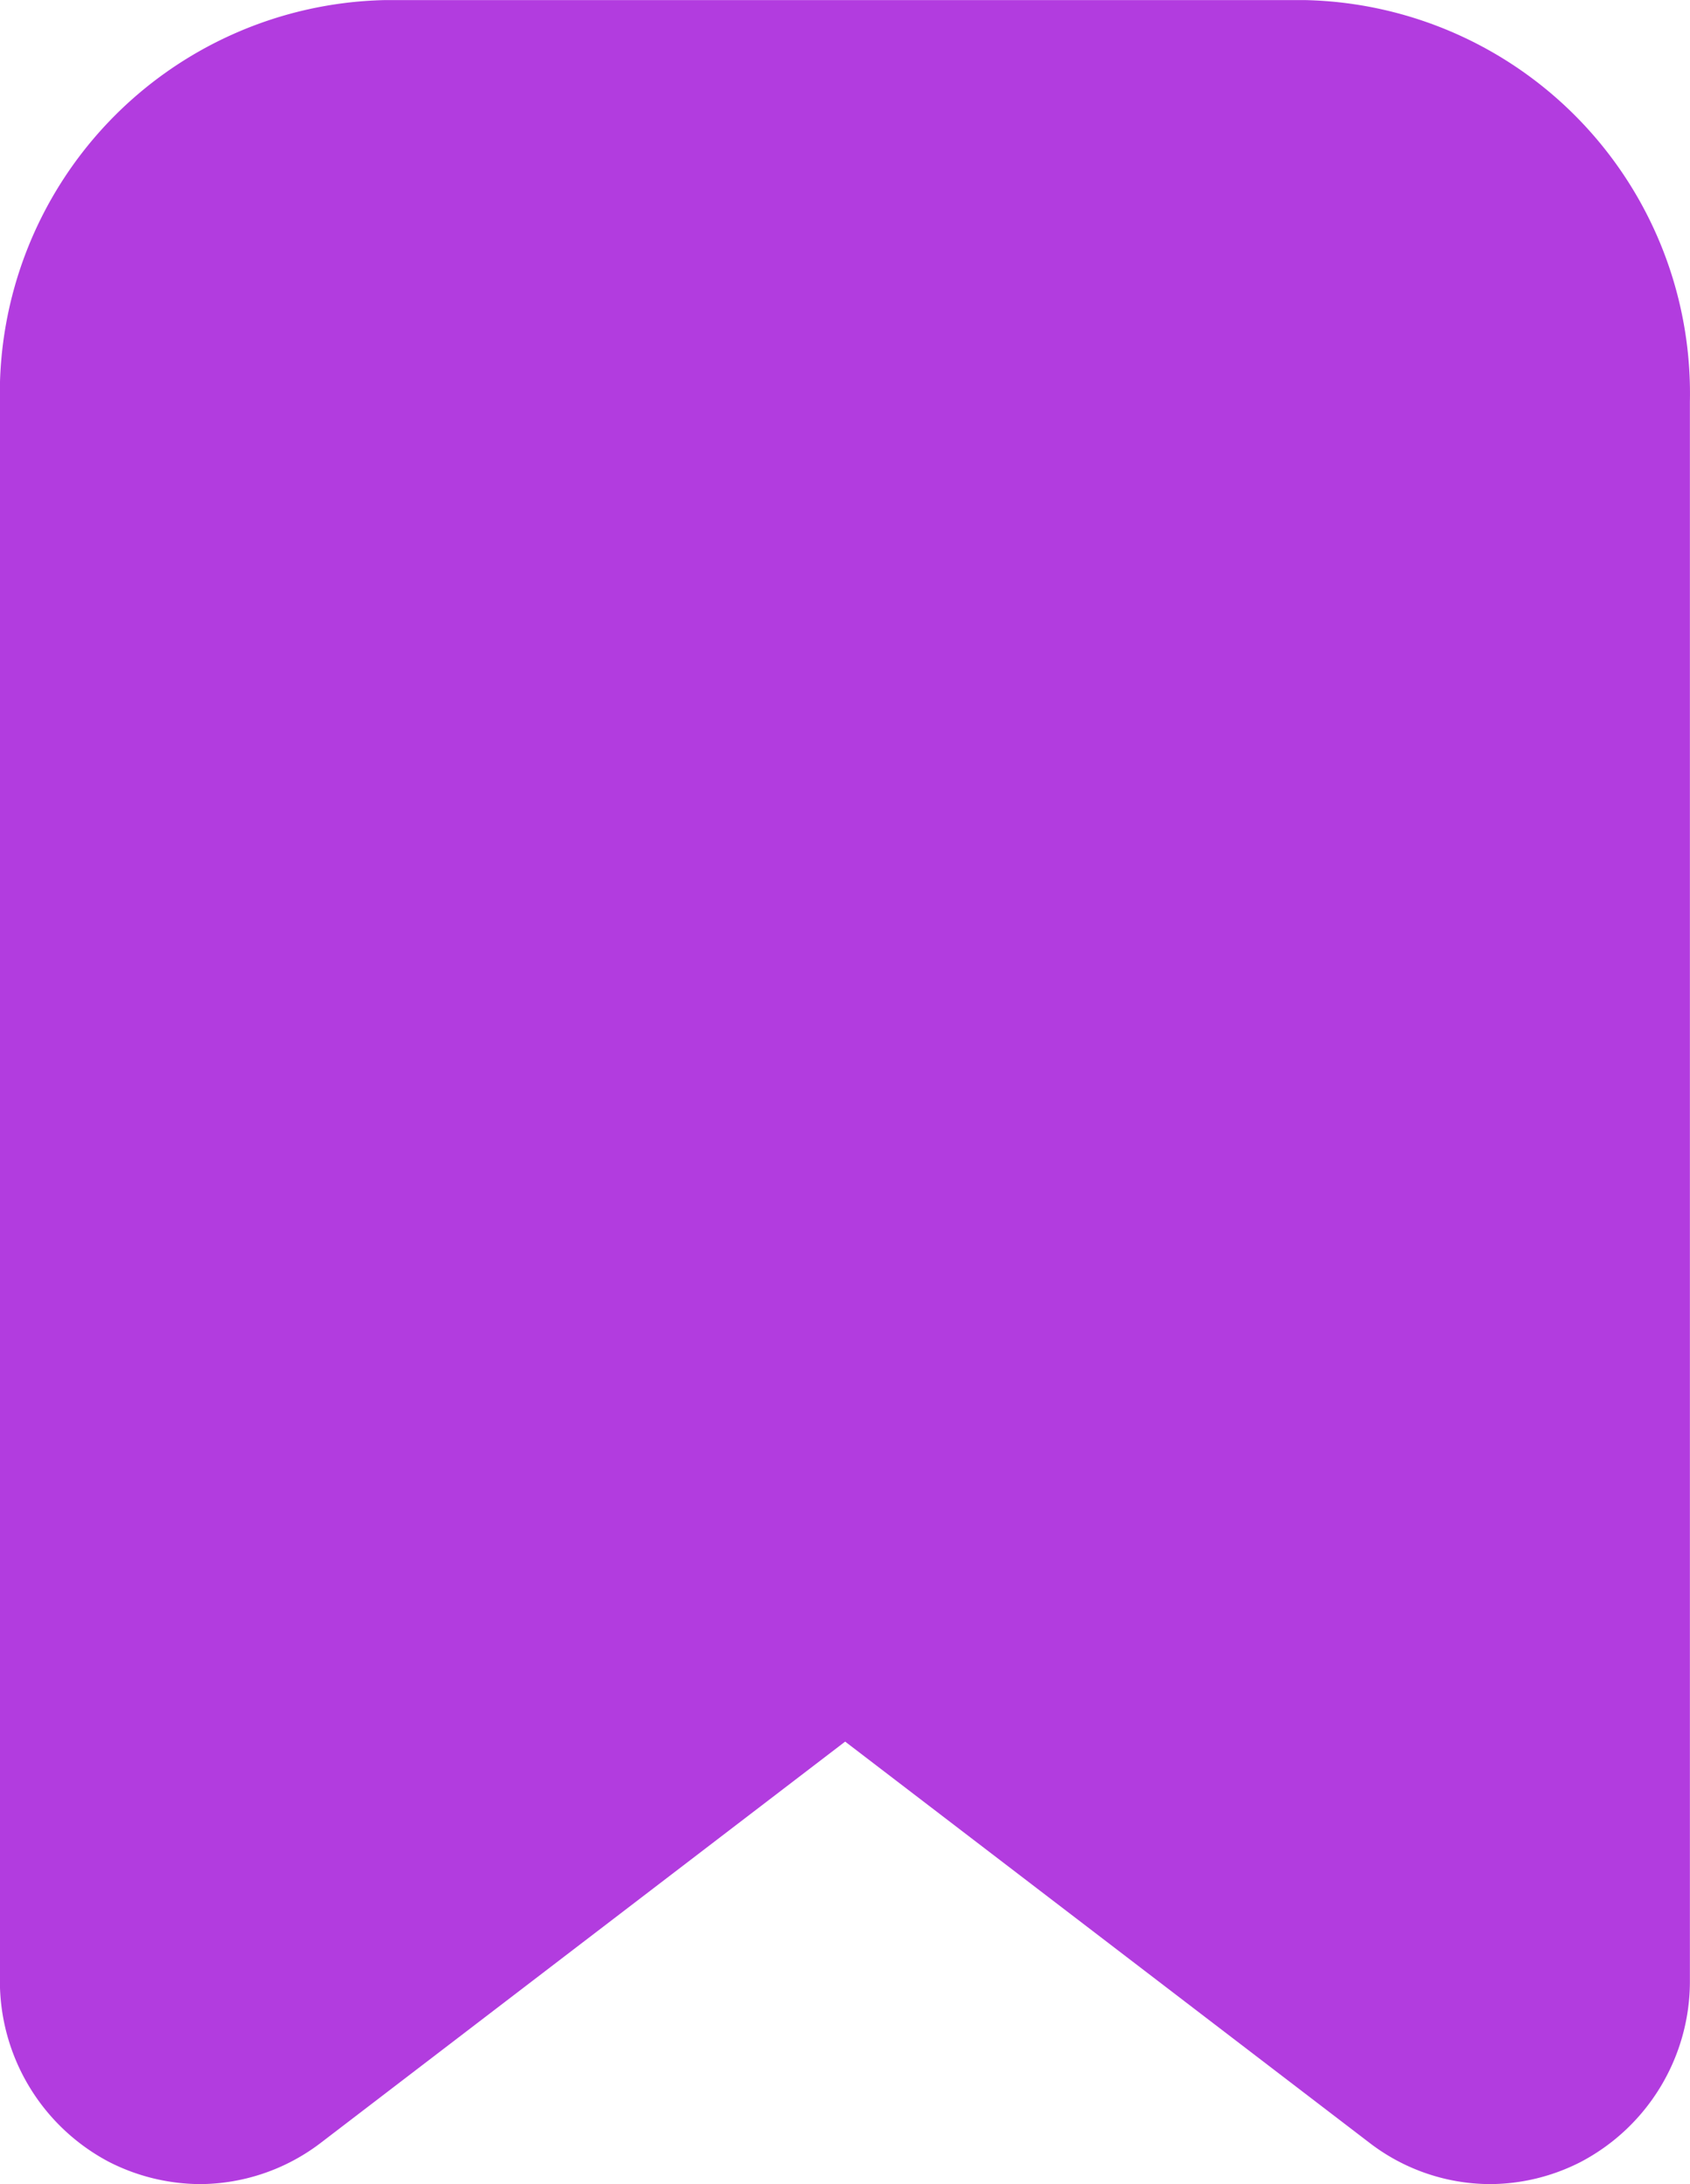 <svg xmlns="http://www.w3.org/2000/svg" width="17.021" height="21.999" viewBox="0 0 17.021 21.999">
  <path id="Vereinigungsmenge_23" data-name="Vereinigungsmenge 23" d="M-6282.2,14308.569l-5.29-4.048-5.29,4.048a2.017,2.017,0,0,1-1.207.409,2.039,2.039,0,0,1-.916-.223,2.058,2.058,0,0,1-1.1-1.832v-15.9a3.965,3.965,0,0,1,3.871-4.043h9.279a3.963,3.963,0,0,1,3.871,4.043v15.9a2.055,2.055,0,0,1-1.1,1.832,2.016,2.016,0,0,1-.916.223A2,2,0,0,1-6282.2,14308.569Z" transform="translate(6296.002 -14286.979)" fill="#b23cdf"/>
</svg>
